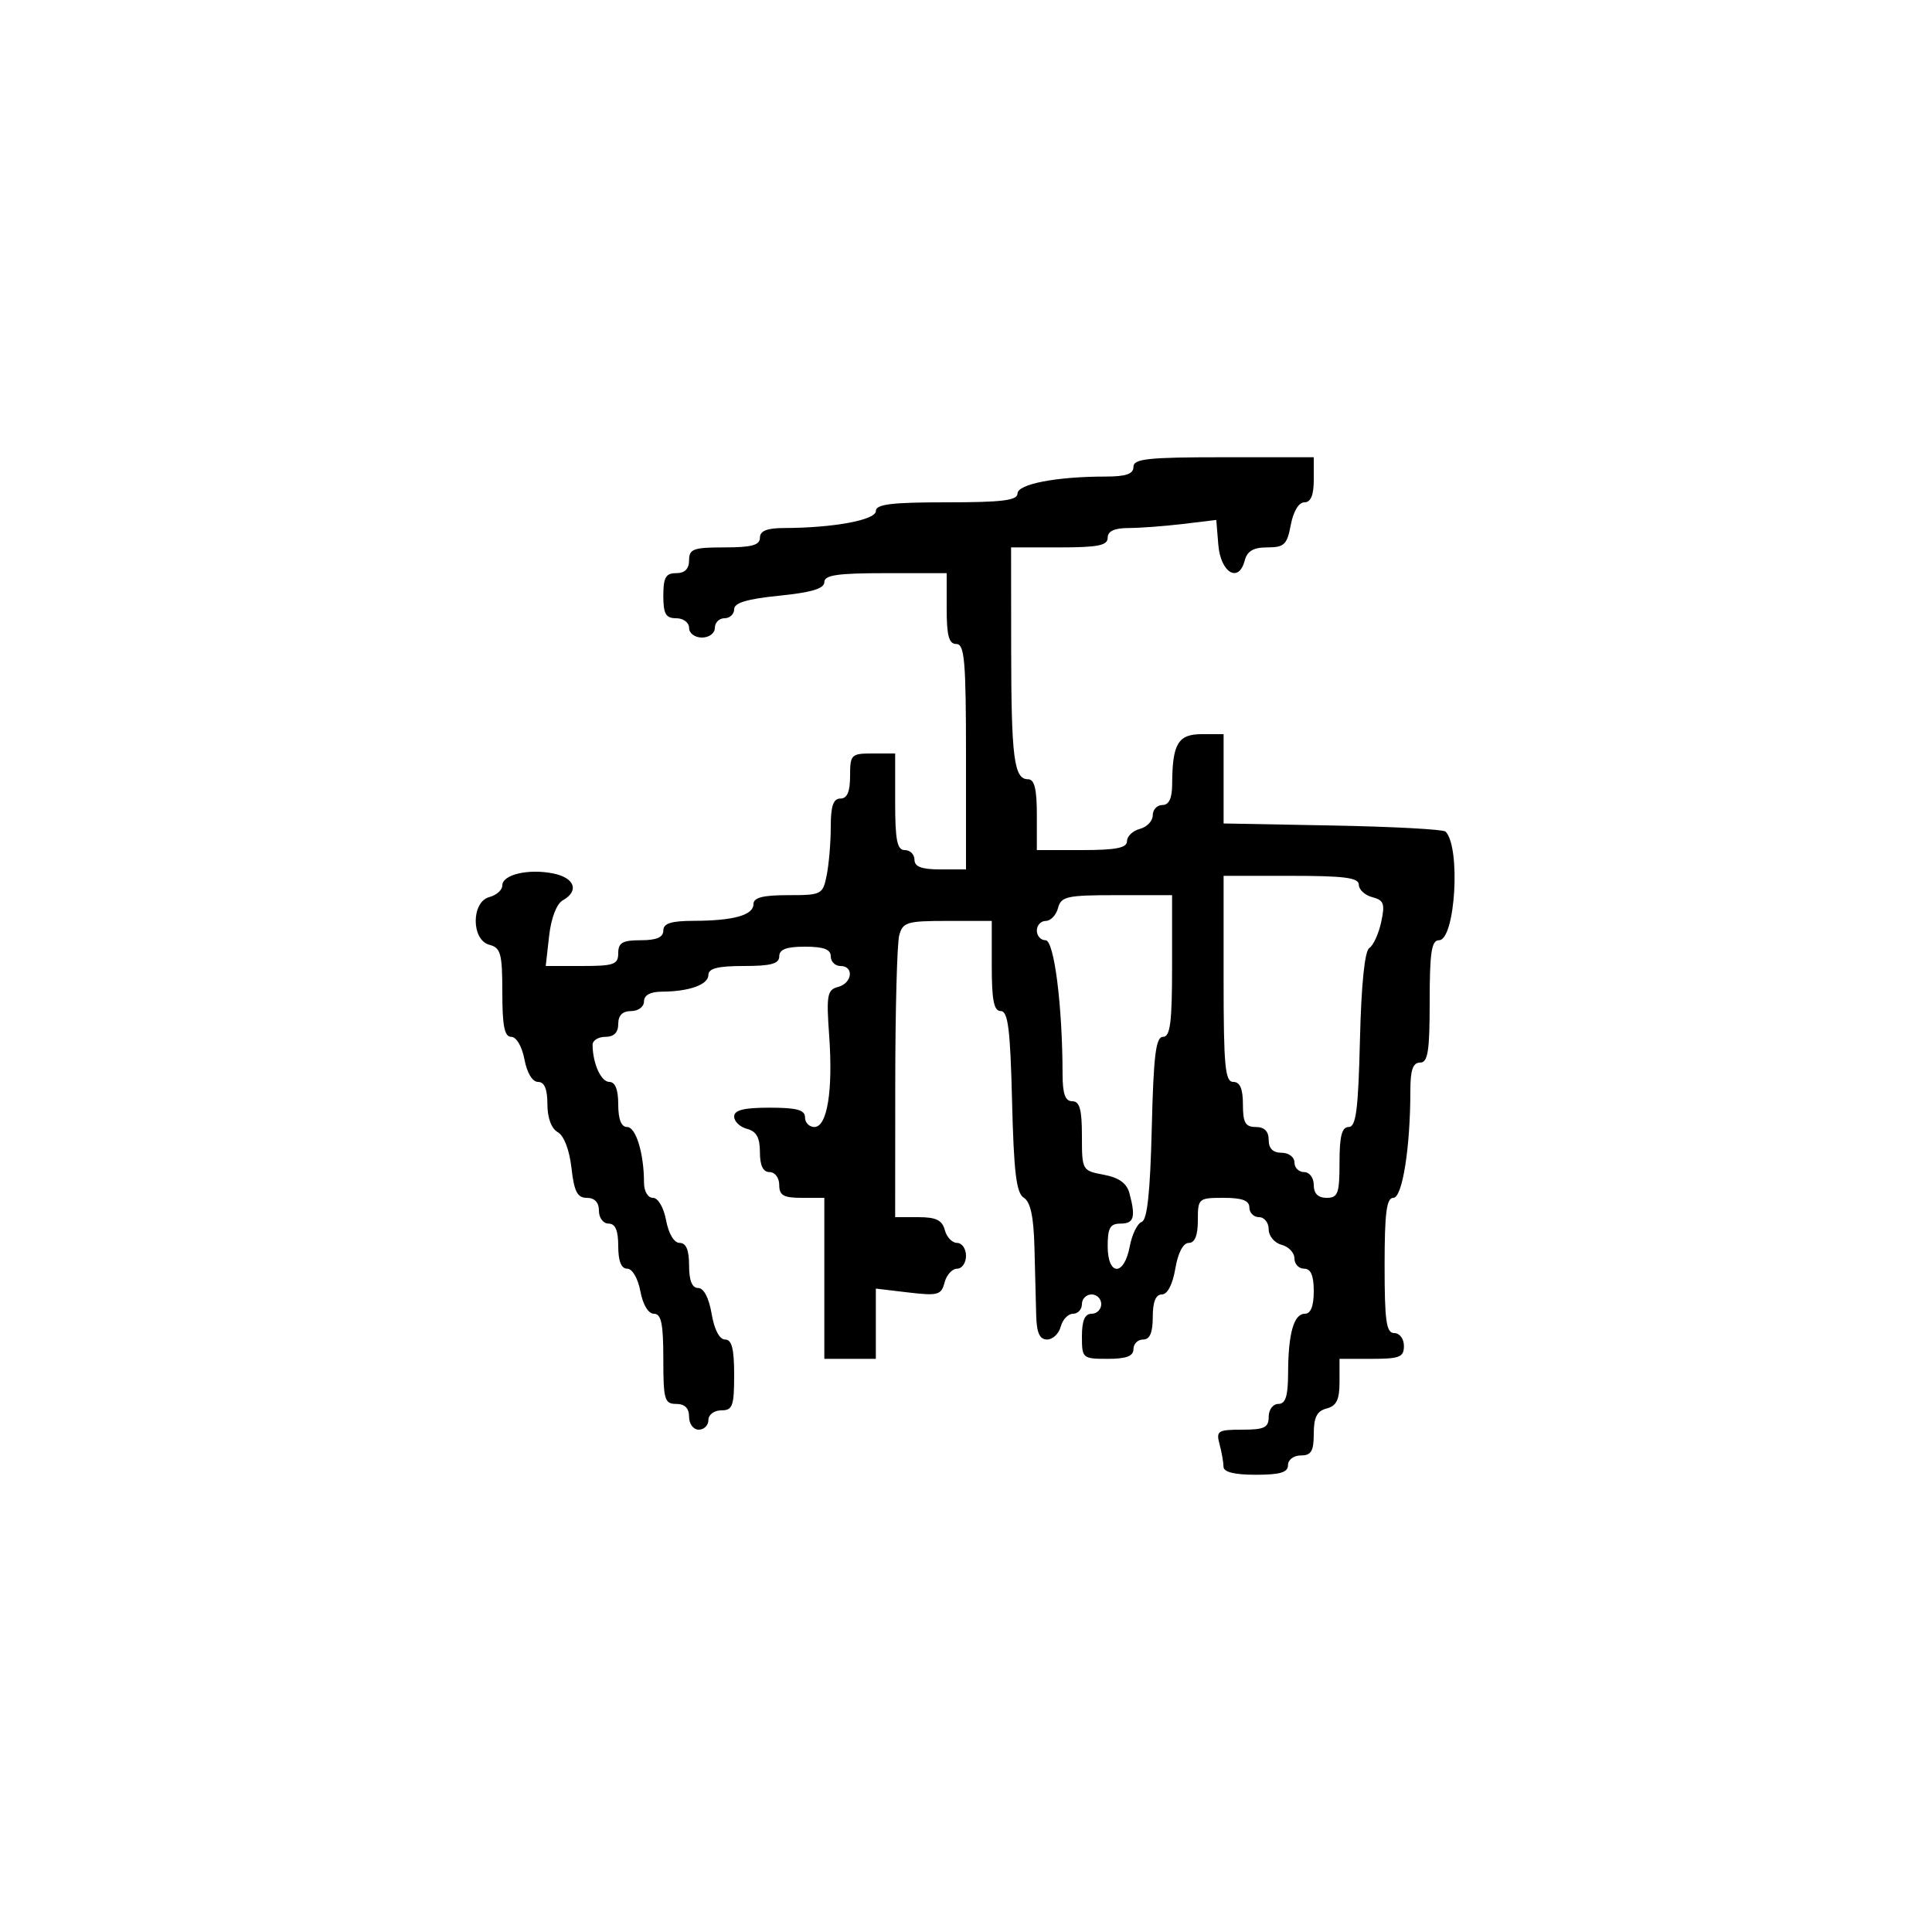 <svg xmlns="http://www.w3.org/2000/svg" width="300" height="300" viewBox="0 0 300 300" version="1.1">
  <defs/>
  <path d="M176,72.5 C176,71.238 178.222,71 190,71 L204,71 L204,74.5 C204,76.896 203.541,78 202.545,78 C201.675,78 200.827,79.405 200.434,81.5 C199.858,84.571 199.412,85 196.795,85 C194.63,85 193.666,85.562 193.277,87.048 C192.346,90.61 189.537,88.938 189.182,84.61 L188.864,80.738 L183.682,81.36 C180.832,81.702 177.037,81.987 175.25,81.991 C173.032,81.997 172,82.476 172,83.5 C172,84.7 170.5,85 164.5,85 L157,85 L157.014,100.75 C157.028,117.669 157.456,121 159.617,121 C160.627,121 161,122.484 161,126.5 L161,132 L168,132 C173.293,132 175,131.663 175,130.617 C175,129.856 175.9,128.998 177,128.71 C178.1,128.423 179,127.47 179,126.594 C179,125.717 179.675,125 180.5,125 C181.523,125 182.004,123.966 182.014,121.75 C182.04,115.486 182.923,114 186.617,114 L190,114 L190,127.868 L206.919,128.184 C216.225,128.358 224.119,128.782 224.462,129.126 C226.856,131.53 225.979,146 223.439,146 C222.288,146 222,147.902 222,155.5 C222,163.278 221.728,165 220.5,165 C219.396,165 219,166.15 219,169.353 C219,178.194 217.761,186 216.358,186 C215.3,186 215,188.323 215,196.5 C215,205.167 215.262,207 216.5,207 C217.333,207 218,207.889 218,209 C218,210.733 217.333,211 213,211 L208,211 L208,214.594 C208,217.346 207.532,218.31 206,218.71 C204.497,219.103 204,220.074 204,222.617 C204,225.333 203.606,226 202,226 C200.889,226 200,226.667 200,227.5 C200,228.633 198.778,229 195,229 C191.674,229 189.995,228.582 189.986,227.75 C189.979,227.063 189.701,225.488 189.37,224.25 C188.816,222.183 189.102,222 192.883,222 C196.333,222 197,221.676 197,220 C197,218.889 197.667,218 198.5,218 C199.621,218 200.003,216.799 200.014,213.25 C200.031,207.077 200.897,204 202.617,204 C203.531,204 204,202.813 204,200.5 C204,198.056 203.548,197 202.5,197 C201.675,197 201,196.283 201,195.406 C201,194.53 200.1,193.577 199,193.29 C197.893,193 197,191.926 197,190.883 C197,189.848 196.325,189 195.5,189 C194.675,189 194,188.325 194,187.5 C194,186.417 192.889,186 190,186 C186.095,186 186,186.083 186,189.5 C186,191.848 185.535,193 184.588,193 C183.72,193 182.915,194.541 182.5,197 C182.085,199.459 181.28,201 180.412,201 C179.465,201 179,202.152 179,204.5 C179,206.944 178.548,208 177.5,208 C176.675,208 176,208.675 176,209.5 C176,210.583 174.889,211 172,211 C168.095,211 168,210.917 168,207.5 C168,205.056 168.452,204 169.5,204 C170.325,204 171,203.325 171,202.5 C171,201.675 170.325,201 169.5,201 C168.675,201 168,201.675 168,202.5 C168,203.325 167.377,204 166.617,204 C165.856,204 164.998,204.9 164.71,206 C164.423,207.1 163.47,208 162.594,208 C161.437,208 160.973,206.973 160.9,204.25 C160.845,202.188 160.722,197.44 160.628,193.7 C160.506,188.924 160.015,186.628 158.978,185.987 C157.816,185.27 157.426,182.069 157.154,171.037 C156.878,159.817 156.526,157 155.404,157 C154.332,157 154,155.343 154,150 L154,143 L147.117,143 C140.824,143 140.182,143.193 139.63,145.25 C139.299,146.488 139.021,156.838 139.014,168.25 L139,189 L142.594,189 C145.346,189 146.31,189.468 146.71,191 C146.998,192.1 147.856,193 148.617,193 C149.377,193 150,193.9 150,195 C150,196.1 149.377,197 148.617,197 C147.856,197 146.981,197.966 146.672,199.146 C146.164,201.091 145.637,201.236 141.055,200.693 L136,200.094 L136,211 L128,211 L128,186 L124.5,186 C121.667,186 121,185.619 121,184 C121,182.889 120.333,182 119.5,182 C118.49,182 118,180.99 118,178.906 C118,176.654 117.456,175.671 116,175.29 C114.9,175.002 114,174.144 114,173.383 C114,172.373 115.484,172 119.5,172 C123.722,172 125,172.348 125,173.5 C125,174.325 125.655,175 126.455,175 C128.452,175 129.365,169.35 128.752,160.785 C128.303,154.507 128.451,153.695 130.124,153.257 C132.351,152.675 132.659,150 130.5,150 C129.675,150 129,149.325 129,148.5 C129,147.417 127.889,147 125,147 C122.111,147 121,147.417 121,148.5 C121,149.652 119.722,150 115.5,150 C111.484,150 110,150.373 110,151.383 C110,152.899 107.032,153.965 102.75,153.986 C100.978,153.995 100,154.534 100,155.5 C100,156.333 99.111,157 98,157 C96.667,157 96,157.667 96,159 C96,160.333 95.333,161 94,161 C92.9,161 92.006,161.563 92.014,162.25 C92.045,165.16 93.331,168 94.617,168 C95.531,168 96,169.187 96,171.5 C96,173.803 96.47,175 97.375,175 C98.746,175 100,179.12 100,183.625 C100,184.985 100.594,186 101.389,186 C102.184,186 103.058,187.495 103.434,189.5 C103.827,191.595 104.675,193 105.545,193 C106.541,193 107,194.104 107,196.5 C107,198.848 107.465,200 108.412,200 C109.28,200 110.085,201.541 110.5,204 C110.915,206.459 111.72,208 112.588,208 C113.633,208 114,209.43 114,213.5 C114,218.333 113.758,219 112,219 C110.889,219 110,219.667 110,220.5 C110,221.325 109.325,222 108.5,222 C107.667,222 107,221.111 107,220 C107,218.667 106.333,218 105,218 C103.19,218 103,217.333 103,211 C103,205.541 102.68,204 101.545,204 C100.675,204 99.827,202.595 99.434,200.5 C99.058,198.495 98.184,197 97.389,197 C96.468,197 96,195.82 96,193.5 C96,191.056 95.548,190 94.5,190 C93.667,190 93,189.111 93,188 C93,186.713 92.333,186 91.13,186 C89.647,186 89.152,185.039 88.736,181.349 C88.42,178.551 87.572,176.34 86.606,175.799 C85.615,175.245 85,173.579 85,171.45 C85,169.098 84.537,168 83.545,168 C82.675,168 81.827,166.595 81.434,164.5 C81.058,162.495 80.184,161 79.389,161 C78.338,161 78,159.323 78,154.117 C78,148.074 77.756,147.169 76,146.71 C73.159,145.967 73.159,140.033 76,139.29 C77.1,139.002 78,138.193 78,137.492 C78,135.807 82.034,134.857 85.902,135.63 C89.246,136.299 89.981,138.352 87.394,139.799 C86.428,140.34 85.58,142.551 85.264,145.349 L84.74,150 L90.37,150 C95.333,150 96,149.763 96,148 C96,146.381 96.667,146 99.5,146 C101.944,146 103,145.548 103,144.5 C103,143.379 104.201,142.997 107.75,142.986 C113.923,142.969 117,142.103 117,140.383 C117,139.377 118.465,139 122.375,139 C127.595,139 127.768,138.91 128.375,135.875 C128.719,134.156 129,130.781 129,128.375 C129,125.153 129.395,124 130.5,124 C131.548,124 132,122.944 132,120.5 C132,117.167 132.167,117 135.5,117 L139,117 L139,124.5 C139,130.5 139.3,132 140.5,132 C141.325,132 142,132.675 142,133.5 C142,134.583 143.111,135 146,135 L150,135 L150,117.5 C150,102.611 149.776,100 148.5,100 C147.348,100 147,98.722 147,94.5 L147,89 L137.5,89 C130.029,89 128,89.299 128,90.399 C128,91.396 125.995,91.998 121,92.5 C116.005,93.002 114,93.604 114,94.601 C114,95.371 113.325,96 112.5,96 C111.675,96 111,96.675 111,97.5 C111,98.333 110.111,99 109,99 C107.889,99 107,98.333 107,97.5 C107,96.667 106.111,96 105,96 C103.381,96 103,95.333 103,92.5 C103,89.667 103.381,89 105,89 C106.333,89 107,88.333 107,87 C107,85.242 107.667,85 112.5,85 C116.722,85 118,84.652 118,83.5 C118,82.435 119.087,81.997 121.75,81.991 C129.378,81.974 136,80.751 136,79.361 C136,78.296 138.389,78 147,78 C155.624,78 158,77.705 158,76.636 C158,75.168 164.045,74 171.64,74 C174.849,74 176,73.604 176,72.5 Z M190,152 C190,165.556 190.229,168 191.5,168 C192.548,168 193,169.056 193,171.5 C193,174.333 193.381,175 195,175 C196.333,175 197,175.667 197,177 C197,178.333 197.667,179 199,179 C200.111,179 201,179.667 201,180.5 C201,181.325 201.675,182 202.5,182 C203.333,182 204,182.889 204,184 C204,185.333 204.667,186 206,186 C207.758,186 208,185.333 208,180.5 C208,176.411 208.365,175 209.423,175 C210.566,175 210.909,172.348 211.173,161.462 C211.38,152.865 211.91,147.663 212.624,147.212 C213.243,146.82 214.073,145.007 214.469,143.181 C215.087,140.334 214.891,139.784 213.095,139.314 C211.943,139.013 211,138.144 211,137.383 C211,136.293 208.773,136 200.5,136 L190,136 Z M164.29,141 C164.002,142.1 163.144,143 162.383,143 C161.623,143 161,143.675 161,144.5 C161,145.325 161.608,146 162.352,146 C163.688,146 164.979,156.141 164.994,166.75 C164.998,169.858 165.403,171 166.5,171 C167.648,171 168,172.265 168,176.389 C168,181.722 168.035,181.784 171.39,182.413 C173.75,182.856 174.961,183.726 175.376,185.275 C176.376,189.005 176.087,190 174,190 C172.381,190 172,190.667 172,193.5 C172,198.152 174.551,198.207 175.42,193.573 C175.774,191.688 176.612,189.963 177.282,189.74 C178.141,189.454 178.602,185.155 178.846,175.167 C179.123,163.835 179.473,161 180.596,161 C181.716,161 182,158.777 182,150 L182,139 L173.406,139 C165.654,139 164.762,139.196 164.29,141 Z"/>
</svg>


